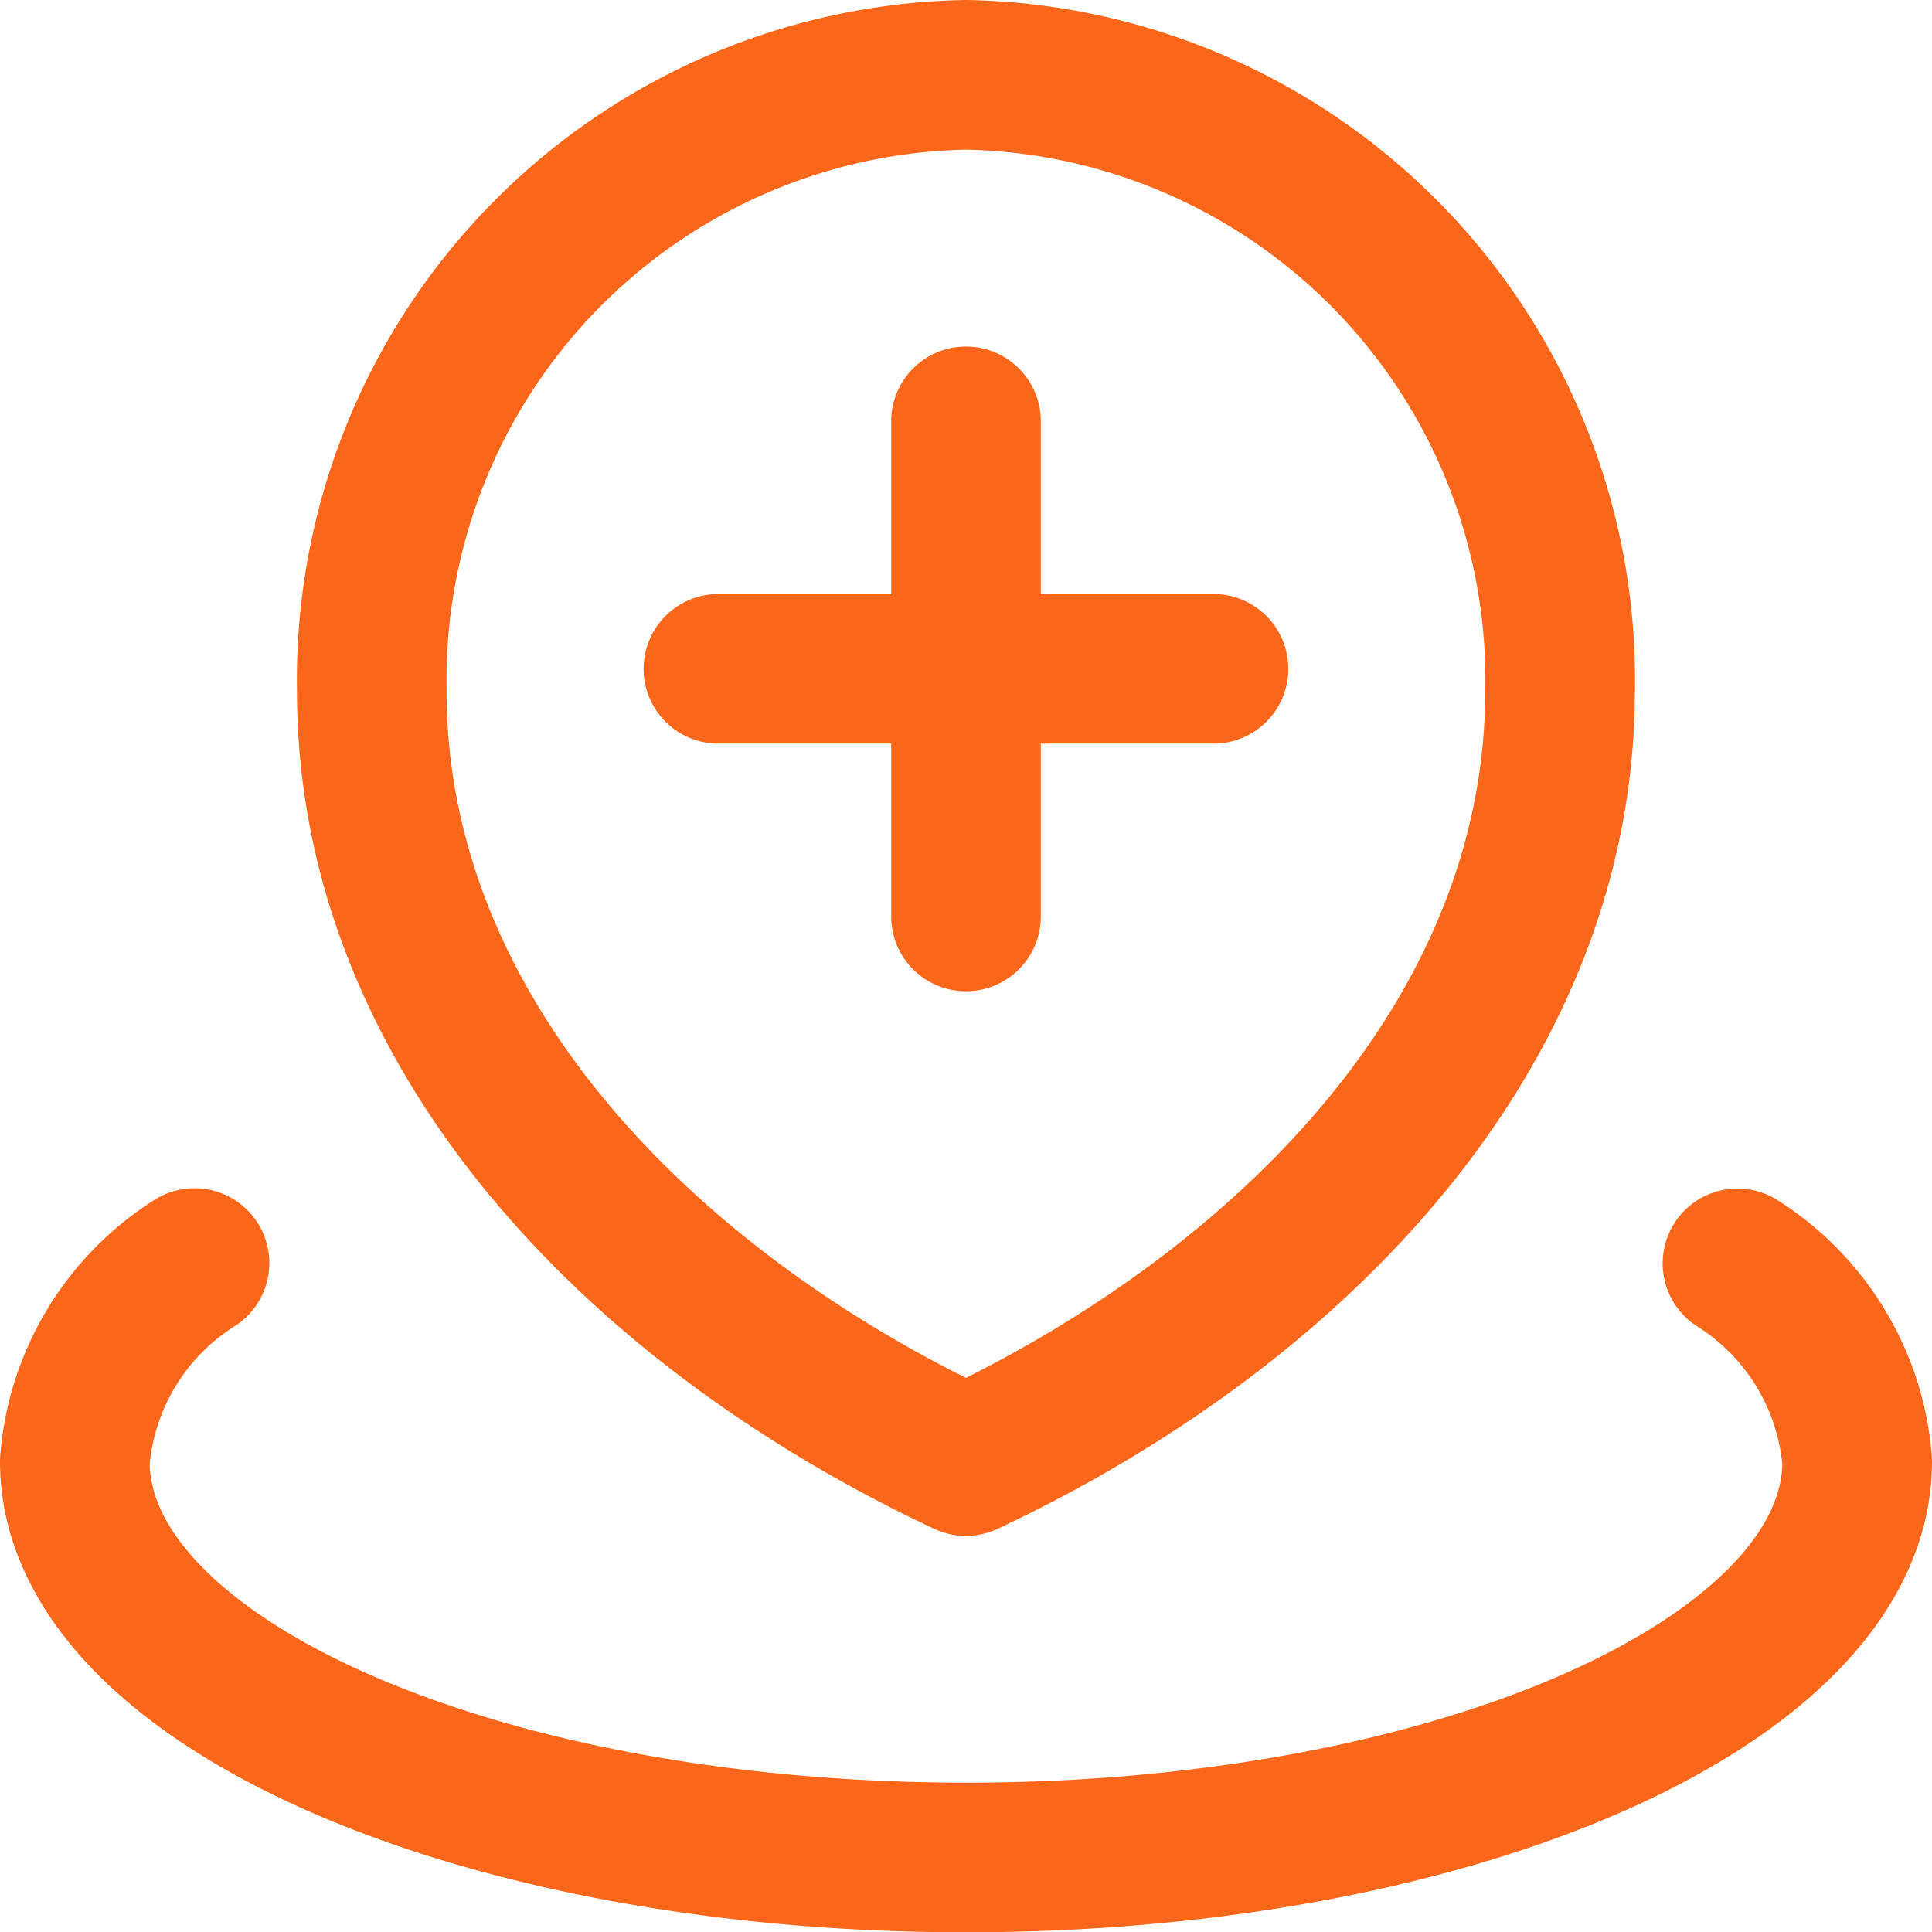 <svg xmlns="http://www.w3.org/2000/svg" width="19.368" height="19.368" viewBox="0 0 19.368 19.368">
  <g id="location-med-2_outline" transform="translate(-5.25 -5.25)">
    <path id="Path_2831" data-name="Path 2831" d="M7.2,17.912A2.594,2.594,0,0,0,6,19.9c0,2.193,4,3.971,8.934,3.971s8.934-1.778,8.934-3.971a2.594,2.594,0,0,0-1.2-1.985M14.934,9.474v4.963m-2.482-2.482h4.963m3.474.221c0,3.411-2.667,6.176-5.956,7.721-3.289-1.544-5.956-4.309-5.956-7.721A6.069,6.069,0,0,1,14.934,6,6.069,6.069,0,0,1,20.89,12.176Z" transform="translate(0 0)" fill="none" stroke="#fb671a" stroke-linecap="round" stroke-linejoin="round" stroke-width="1.5"/>
  </g>
</svg>
